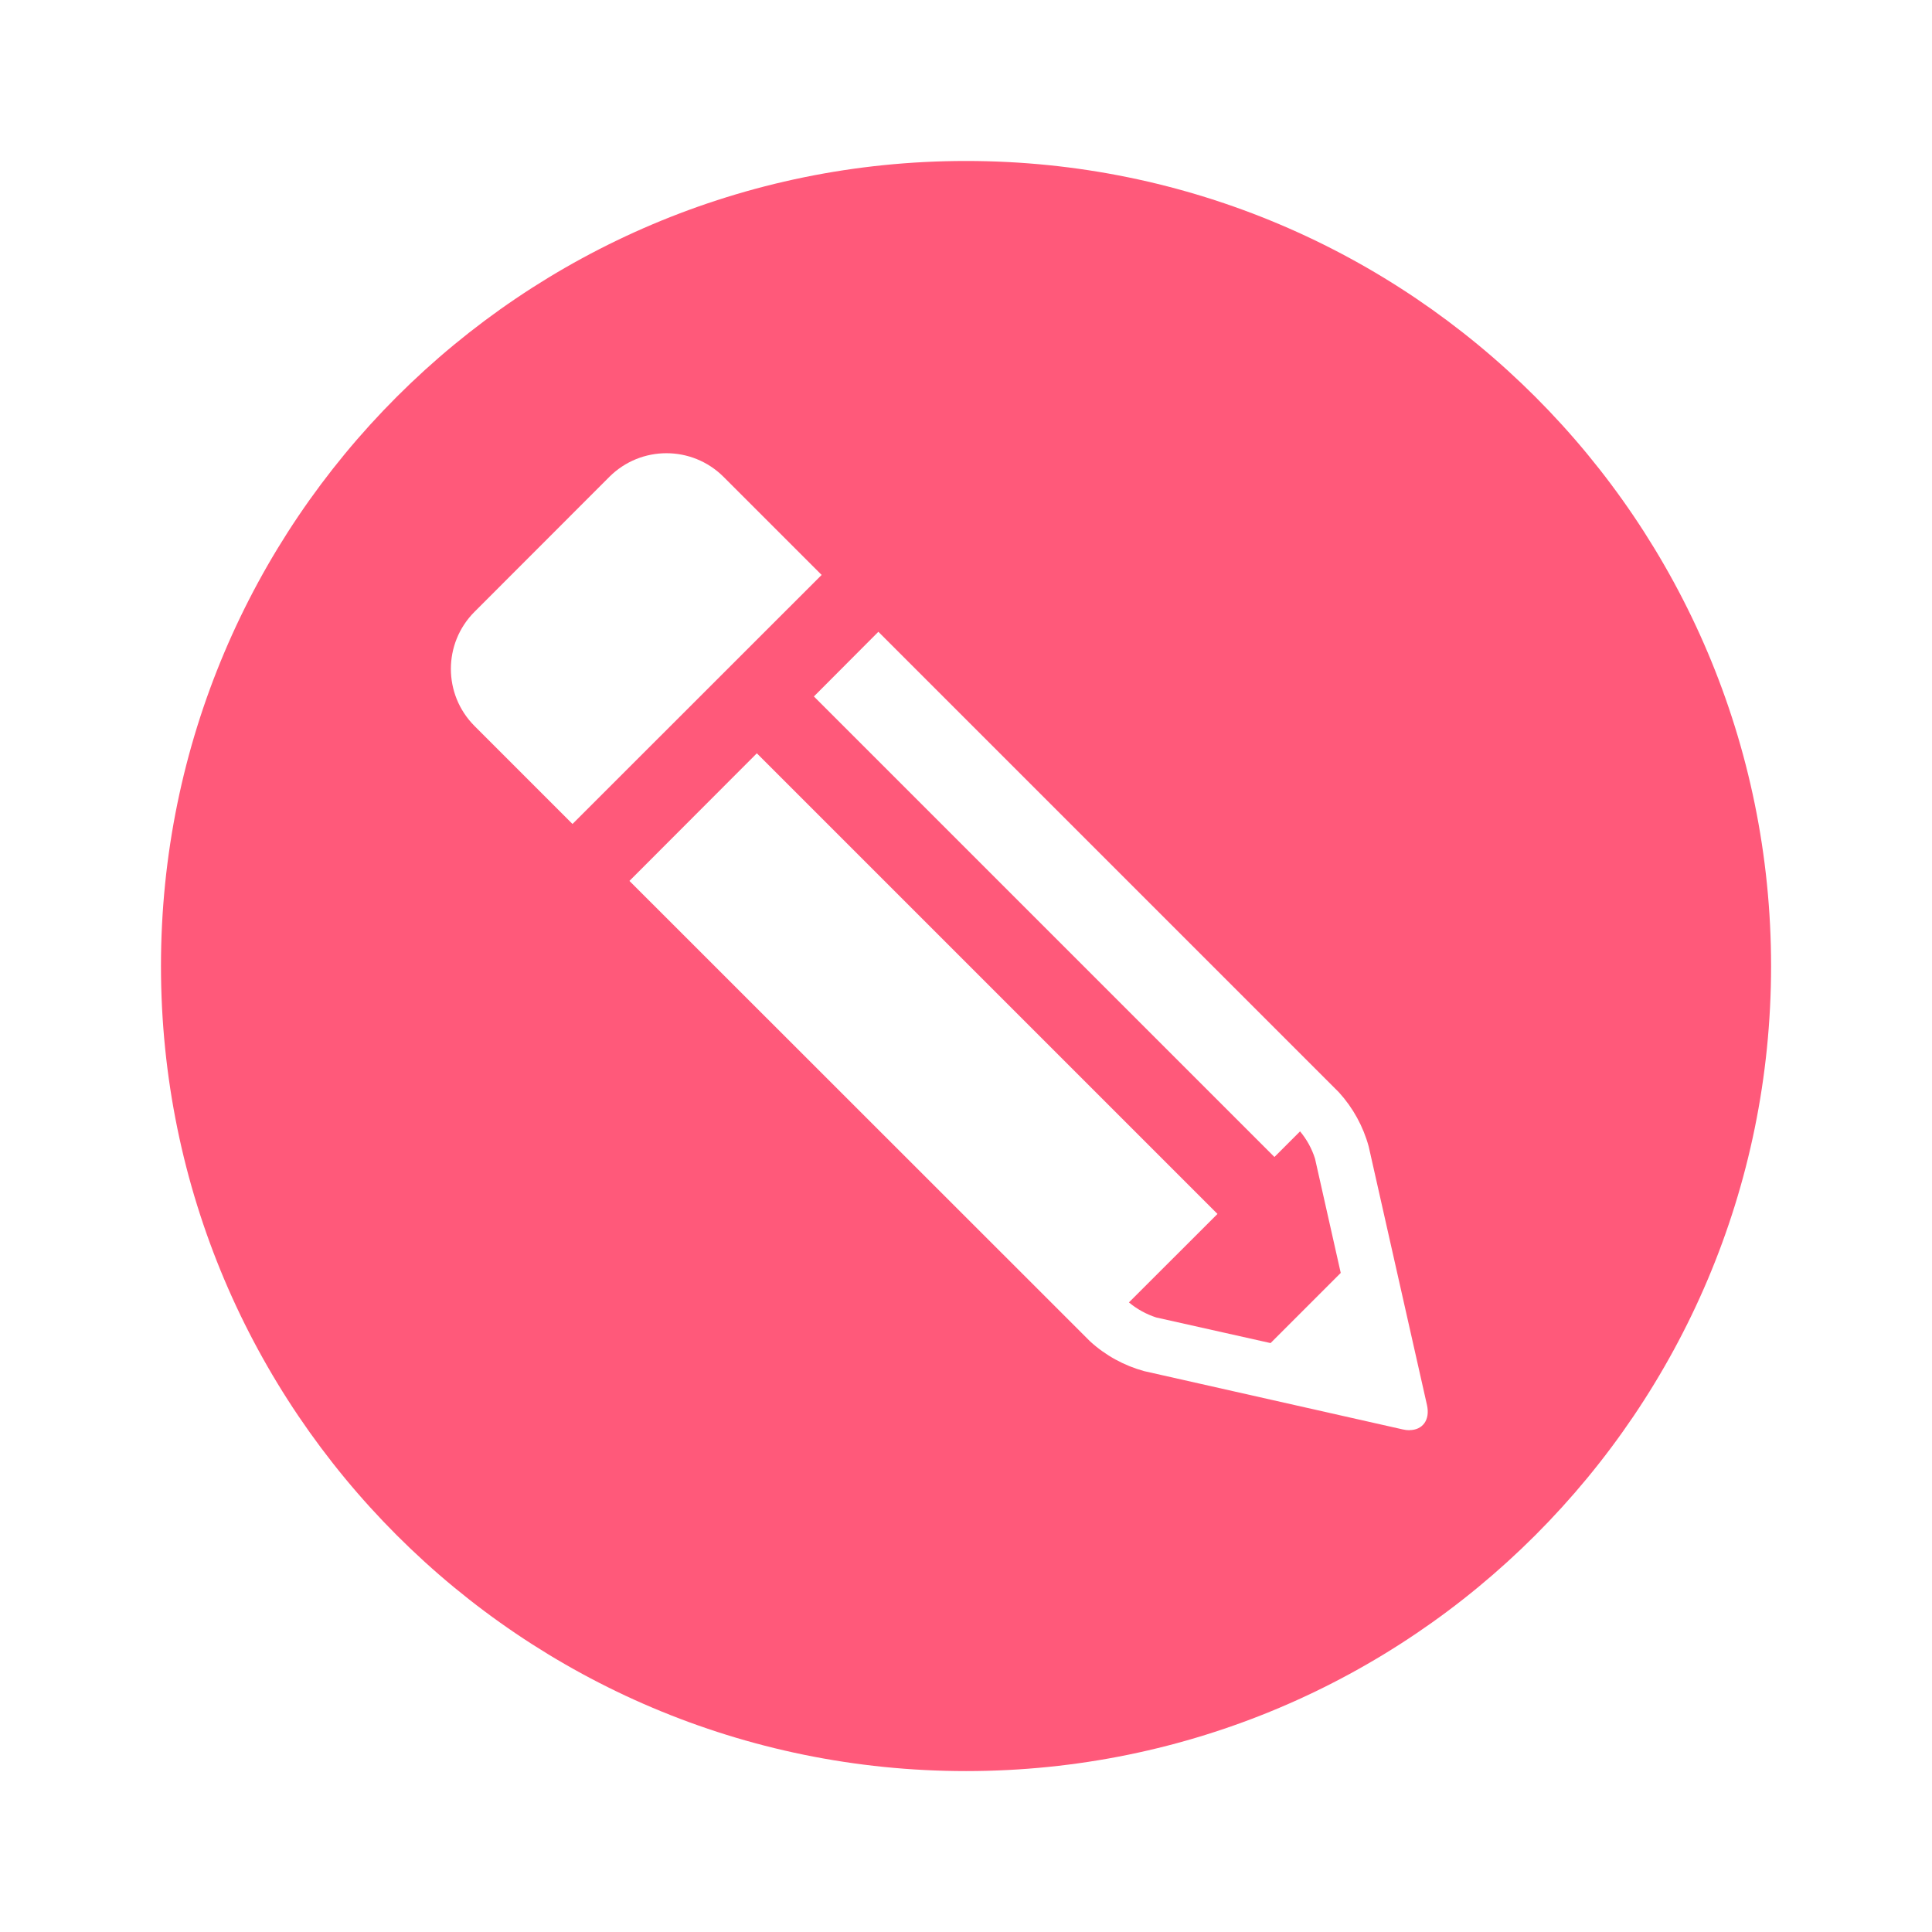 <svg version="1.1" xmlns="http://www.w3.org/2000/svg" xmlns:xlink="http://www.w3.org/1999/xlink" width="800px" height="800px" viewBox="0,0,256,256"><g fill="#ff597a" fill-rule="nonzero" stroke="none" stroke-width="1" stroke-linecap="butt" stroke-linejoin="miter" stroke-miterlimit="10" stroke-dasharray="" stroke-dashoffset="0" font-family="none" font-weight="none" font-size="none" text-anchor="none" style="mix-blend-mode: normal"><g transform="translate(13.474,-1.064) scale(13.474,13.474)"><path d="M16.417,9.579c0,4.372 -3.545,7.917 -7.917,7.917c-4.372,0 -7.917,-3.545 -7.917,-7.917c0,-4.372 3.545,-7.917 7.917,-7.917c4.372,0 7.917,3.545 7.917,7.917zM4.63,8.182l2.45,-2.449l-0.966,-0.966c-0.31,-0.308 -0.81,-0.308 -1.12,0l-1.329,1.33c-0.308,0.31 -0.308,0.81 0,1.12zM12.86,14.143c0.13,0 0.206,-0.1 0.173,-0.247l-0.573,-2.542c-0.054,-0.198 -0.154,-0.38 -0.292,-0.532l-4.53,-4.53l-0.634,0.636l4.529,4.529l0.252,-0.252c0.066,0.079 0.116,0.17 0.147,0.268l0.253,1.124l-0.69,0.69l-1.125,-0.252c-0.098,-0.032 -0.189,-0.082 -0.268,-0.148l0.871,-0.87l-4.53,-4.53l-1.253,1.255l4.53,4.528c0.152,0.139 0.335,0.239 0.533,0.293l2.542,0.573c0.022,0.005 0.044,0.008 0.066,0.008z"></path></g></g></svg>